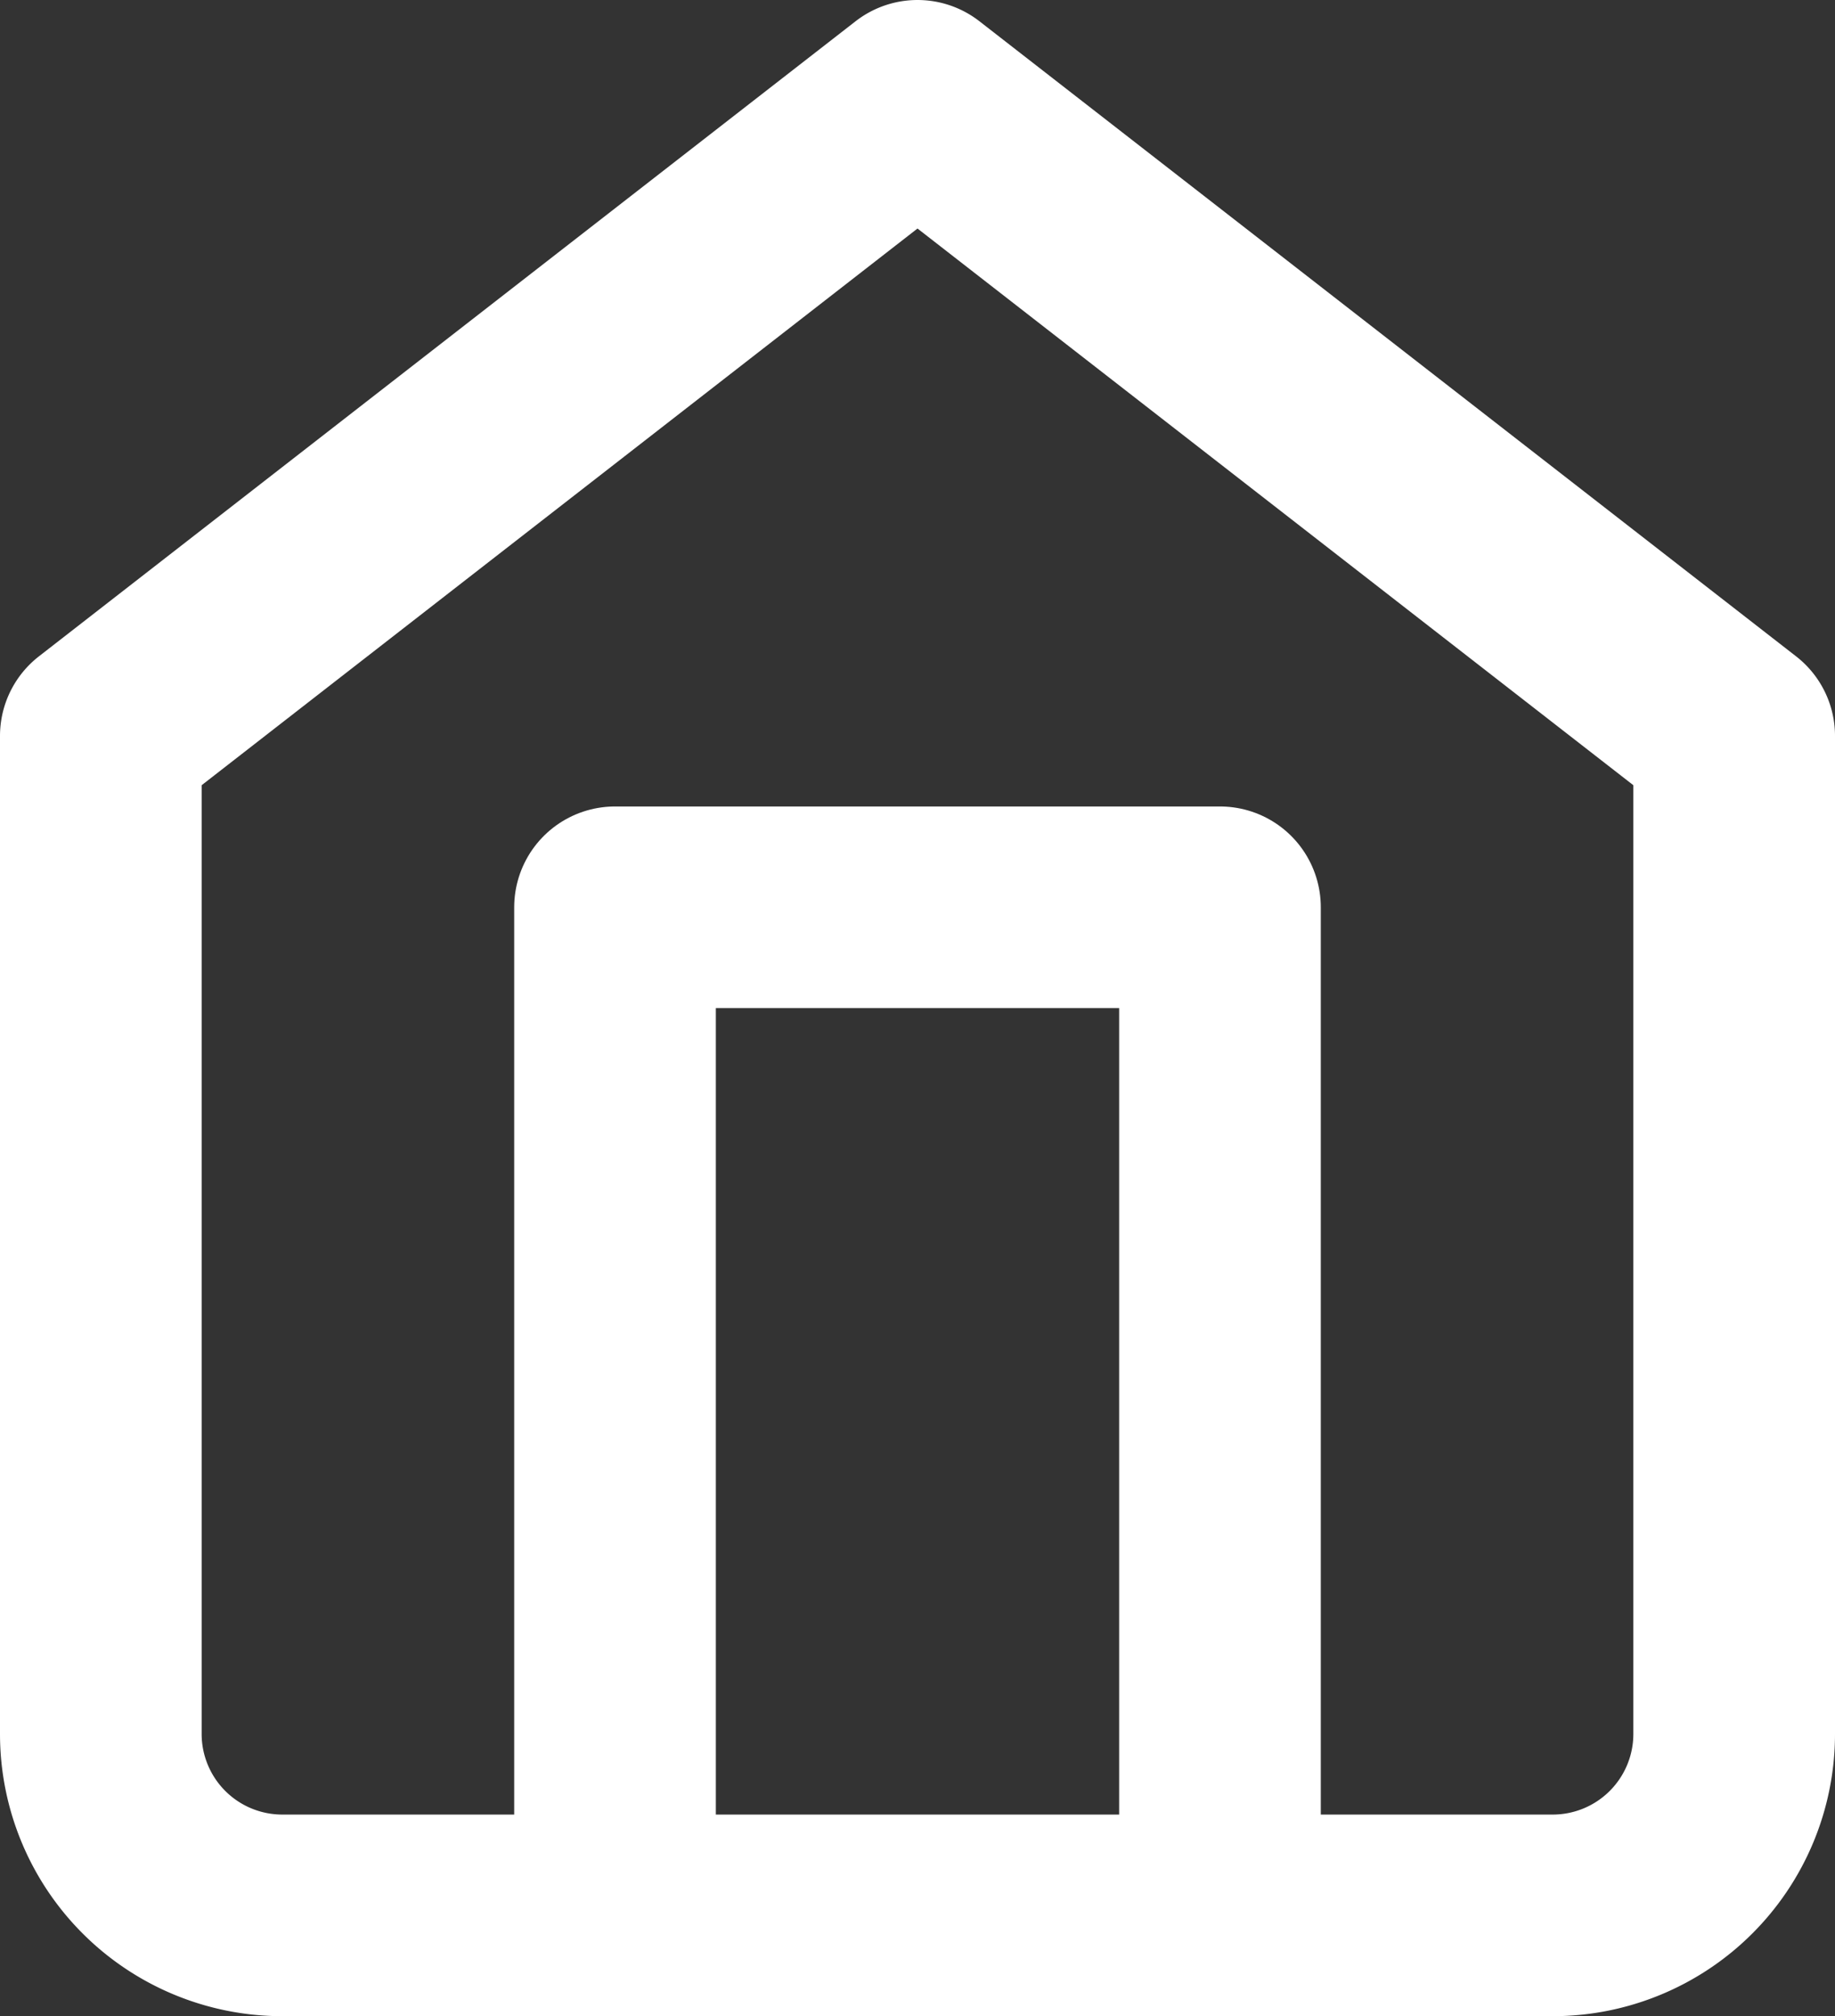 <svg xmlns="http://www.w3.org/2000/svg" width="18.2" height="20" viewBox="0 0 18.2 20">
  <rect x="0" y="0" width="18.2" height="20" fill="#333333" stroke="none"/>
  <g id="home_1_" data-name="home (1)" transform="translate(-2 -1)">
    <path id="Path_894" data-name="Path 894" d="M3,8.3,11.1,2l8.1,6.3v9.9A1.8,1.8,0,0,1,17.4,20H4.8A1.8,1.8,0,0,1,3,18.2Z" fill="none" stroke="#fff" stroke-linecap="round" stroke-linejoin="round" stroke-width="2"/>
    <path id="Path_895" data-name="Path 895" d="M9,22V12h6V22" transform="translate(-0.9 -2)" fill="none" stroke="#fff" stroke-linecap="round" stroke-linejoin="round" stroke-width="2"/>
  </g>
</svg>

